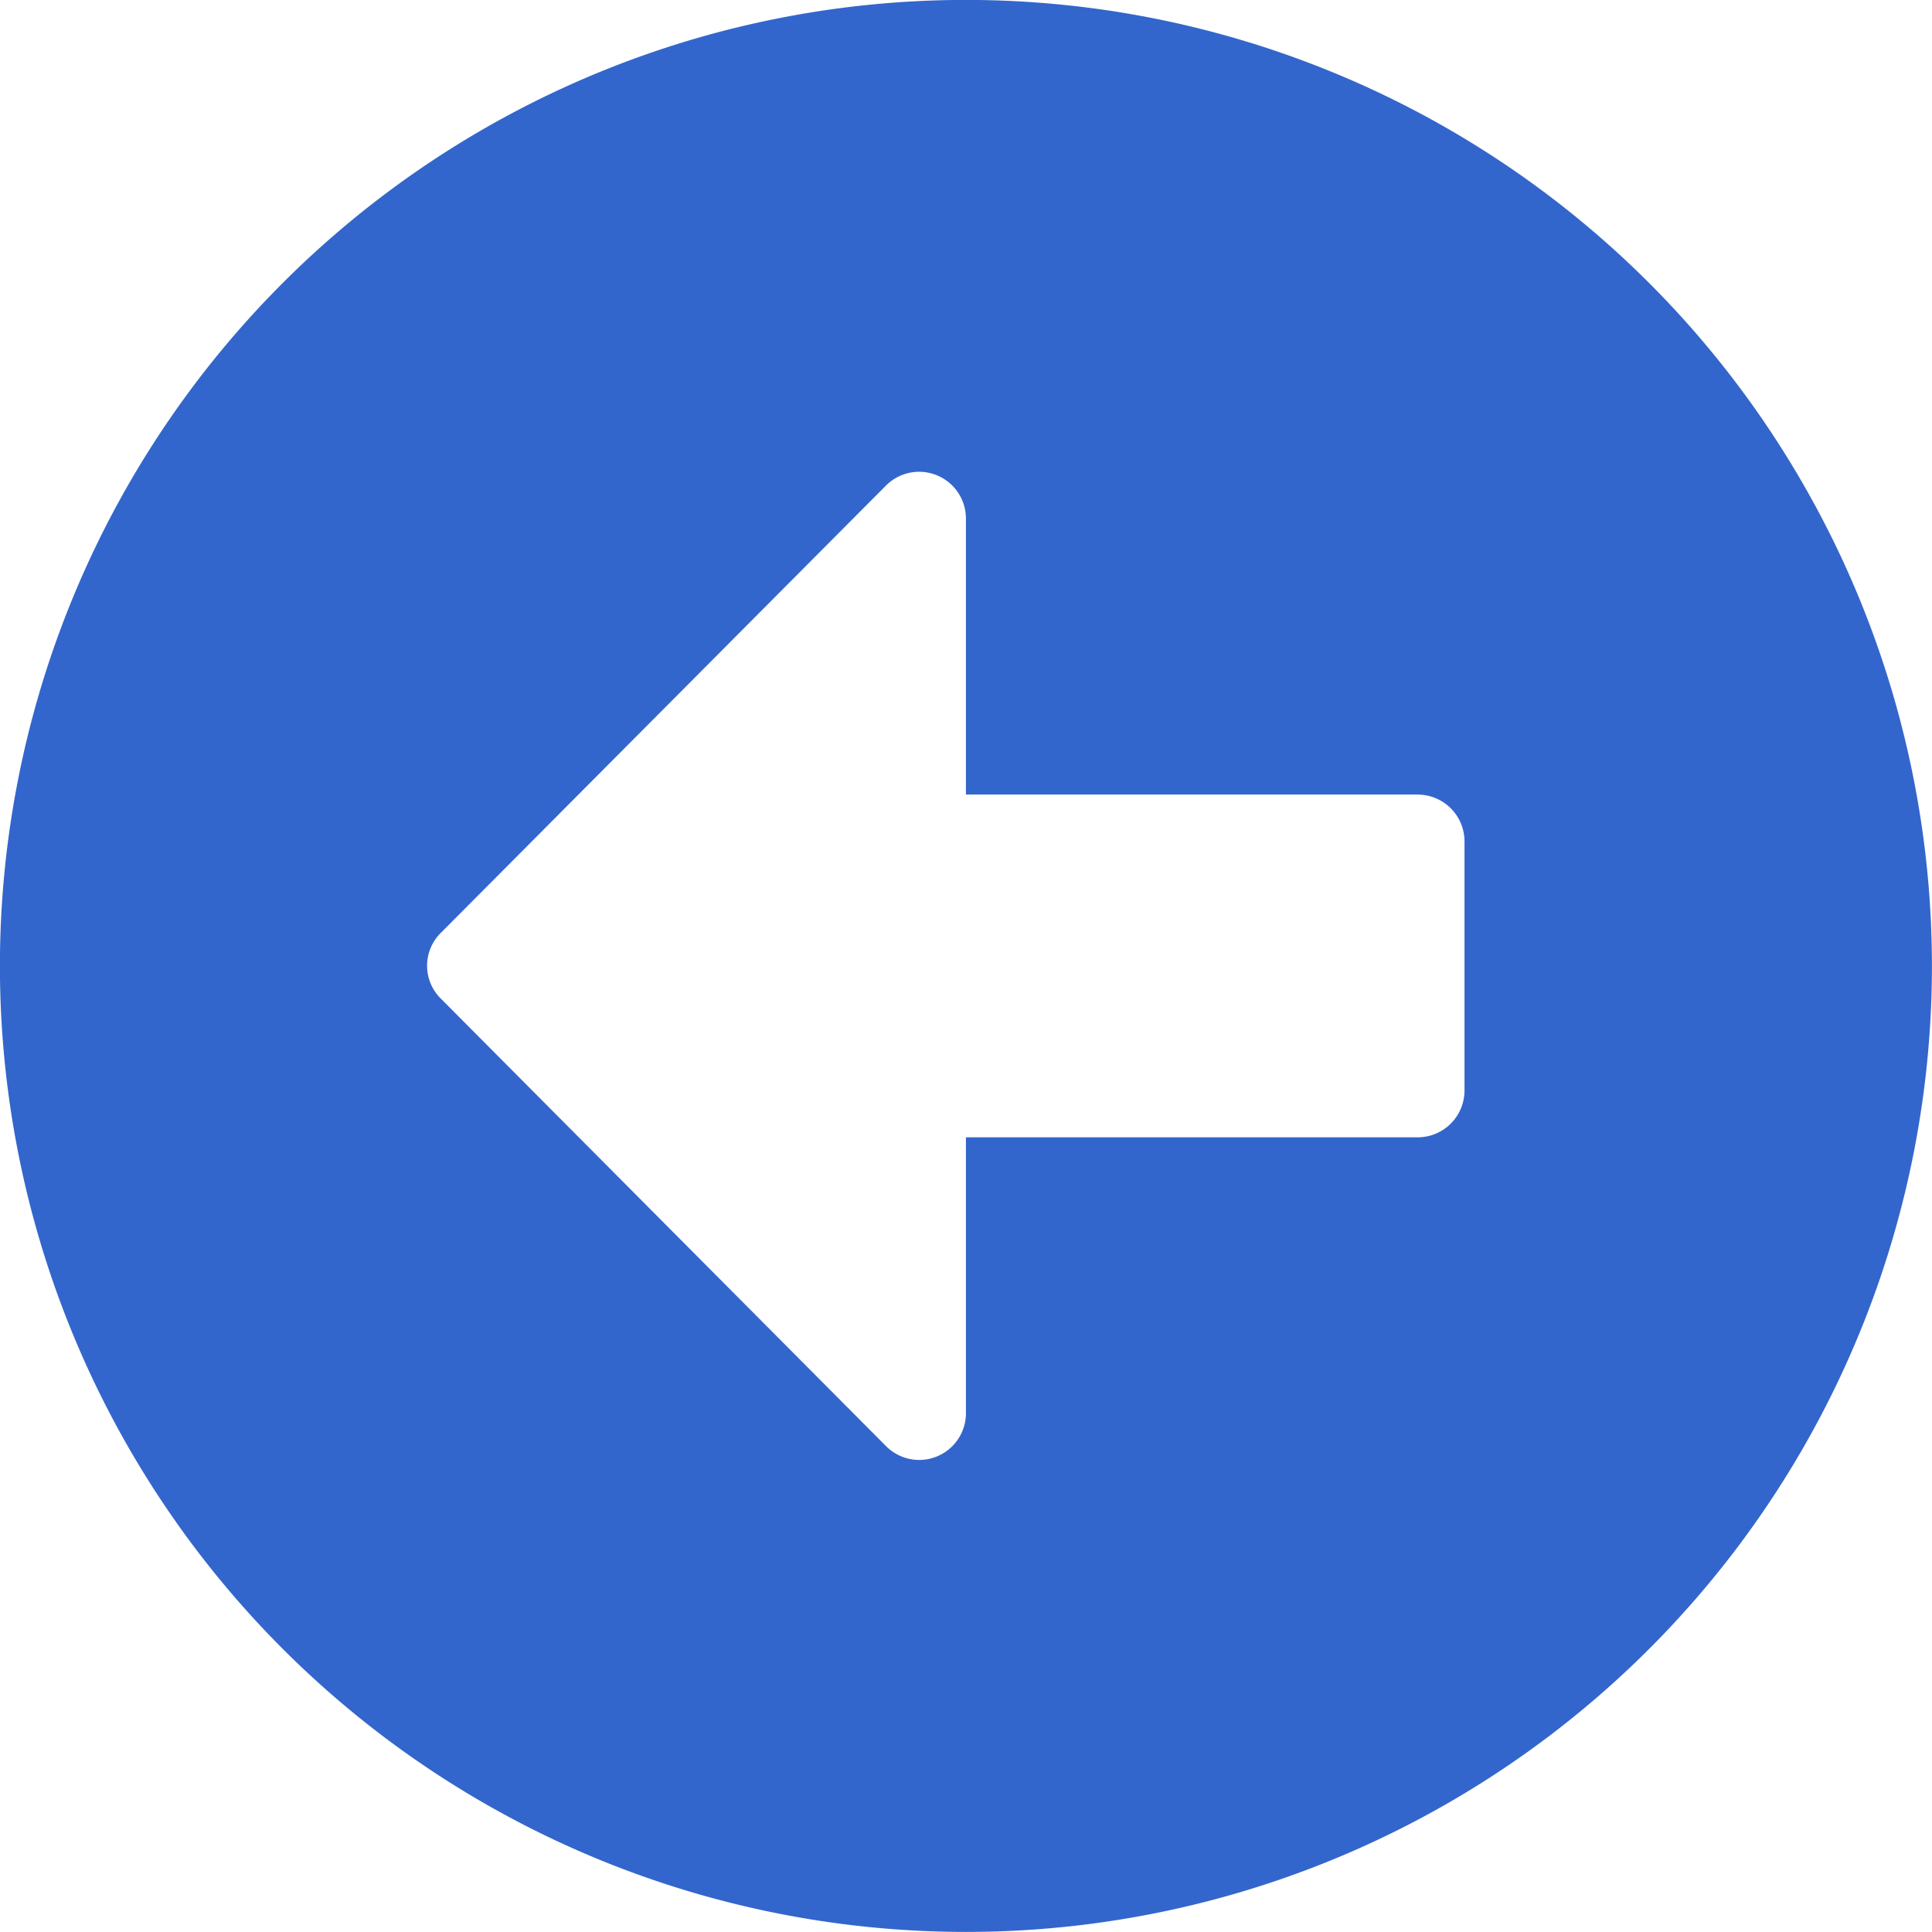 <svg xmlns="http://www.w3.org/2000/svg" width="25.102" height="25.102" viewBox="0 0 25.102 25.102">
  <path id="Icon_awesome-arrow-alt-circle-left" data-name="Icon awesome-arrow-alt-circle-left" d="M13.113,25.664A12.551,12.551,0,1,1,25.664,13.113,12.549,12.549,0,0,1,13.113,25.664Zm5.871-14.778H13.113V7.3a.608.608,0,0,0-1.037-.43L6.291,12.683a.6.6,0,0,0,0,.855l5.785,5.815a.607.607,0,0,0,1.037-.43V15.34h5.871a.609.609,0,0,0,.607-.607V11.494A.609.609,0,0,0,18.984,10.887Z" transform="translate(-0.563 -0.563)" fill="#36c"/>
</svg>
